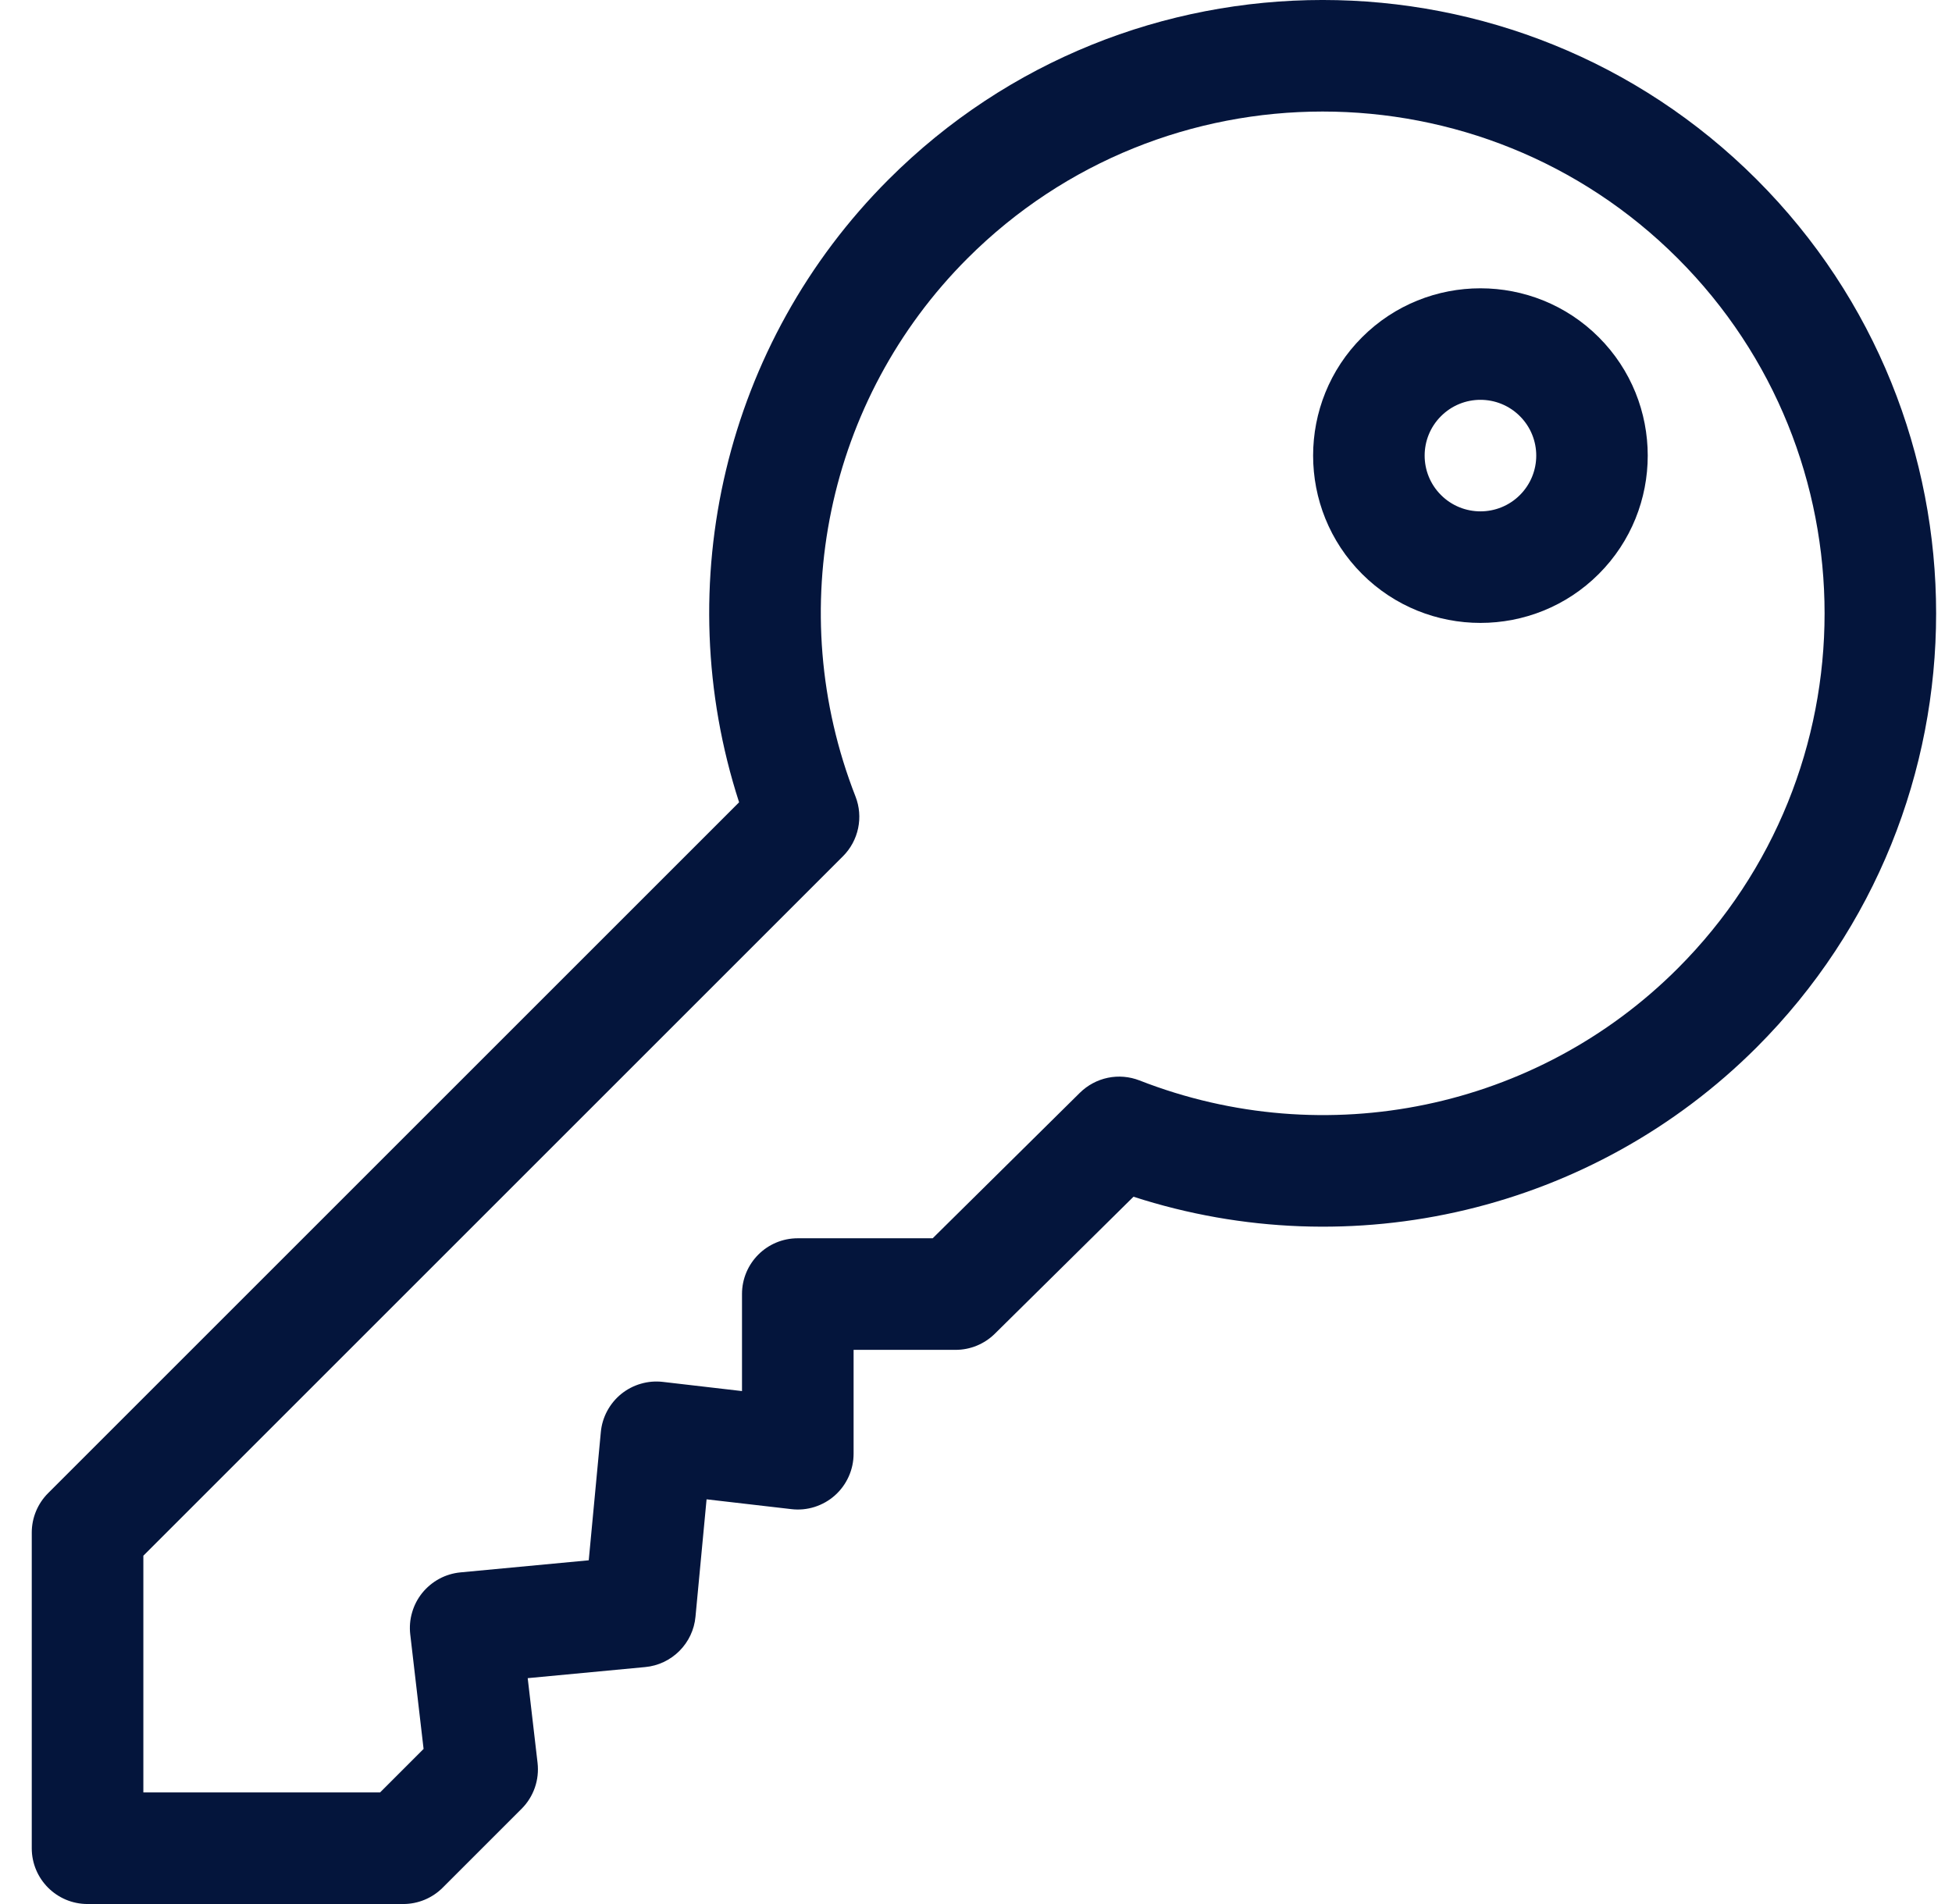 <svg width="41" height="40" viewBox="0 0 41 40" fill="none" xmlns="http://www.w3.org/2000/svg">
<g clip-path="url(#clip0_7885_32597)">
<path d="M36.897 3.77C31.87 -1.257 23.691 -1.257 18.664 3.77C15.23 7.203 14.038 12.264 15.524 16.855L1.01 31.369C0.901 31.478 0.815 31.607 0.756 31.749C0.697 31.892 0.667 32.044 0.667 32.198V38.828C0.667 39.475 1.191 40 1.839 40H8.469C8.78 40 9.078 39.877 9.298 39.657L10.956 37.999C11.081 37.874 11.176 37.722 11.234 37.555C11.292 37.388 11.311 37.21 11.291 37.035L11.084 35.255L13.552 35.022C13.823 34.997 14.077 34.877 14.27 34.684C14.463 34.491 14.583 34.237 14.608 33.965L14.841 31.498L16.621 31.704C16.785 31.724 16.952 31.708 17.11 31.658C17.267 31.608 17.413 31.526 17.536 31.416C17.66 31.306 17.758 31.171 17.826 31.02C17.894 30.869 17.929 30.706 17.929 30.54V28.358H20.072C20.38 28.358 20.676 28.236 20.896 28.019L23.808 25.141C28.399 26.629 33.462 25.437 36.897 22.003C41.923 16.976 41.923 8.797 36.897 3.77ZM35.239 20.345C32.281 23.304 27.843 24.227 23.934 22.698C23.723 22.616 23.492 22.596 23.27 22.642C23.049 22.688 22.845 22.797 22.683 22.956L19.59 26.014H16.756C16.109 26.014 15.585 26.538 15.585 27.186V29.224L13.922 29.031C13.767 29.013 13.61 29.026 13.46 29.07C13.31 29.113 13.171 29.186 13.049 29.284C12.928 29.382 12.828 29.504 12.754 29.641C12.68 29.779 12.634 29.93 12.62 30.085L12.366 32.779L9.671 33.033C9.516 33.048 9.365 33.093 9.228 33.167C9.09 33.241 8.969 33.342 8.87 33.463C8.772 33.584 8.699 33.724 8.656 33.874C8.612 34.023 8.599 34.181 8.617 34.336L8.897 36.742L7.983 37.656H3.011V32.683L17.706 17.988C17.867 17.827 17.977 17.623 18.024 17.4C18.071 17.177 18.052 16.945 17.969 16.733C16.439 12.823 17.363 8.386 20.321 5.428C24.434 1.315 31.126 1.315 35.239 5.428C39.352 9.54 39.352 16.233 35.239 20.345Z" fill="#04153C"/>
<path d="M33.581 7.085C32.211 5.714 29.98 5.714 28.609 7.085C27.238 8.456 27.238 10.687 28.609 12.058C29.98 13.429 32.211 13.429 33.581 12.058C34.952 10.687 34.952 8.456 33.581 7.085ZM31.924 10.4C31.467 10.857 30.724 10.857 30.267 10.4C29.809 9.943 29.809 9.2 30.267 8.743C30.725 8.285 31.466 8.285 31.924 8.743C32.382 9.201 32.382 9.942 31.924 10.4Z" fill="#04153C"/>
</g>
<defs>
<clipPath id="clip0_7885_32597">
<rect width="40" height="40" fill="white" transform="translate(0.667)"/>
</clipPath>
</defs>
</svg>
